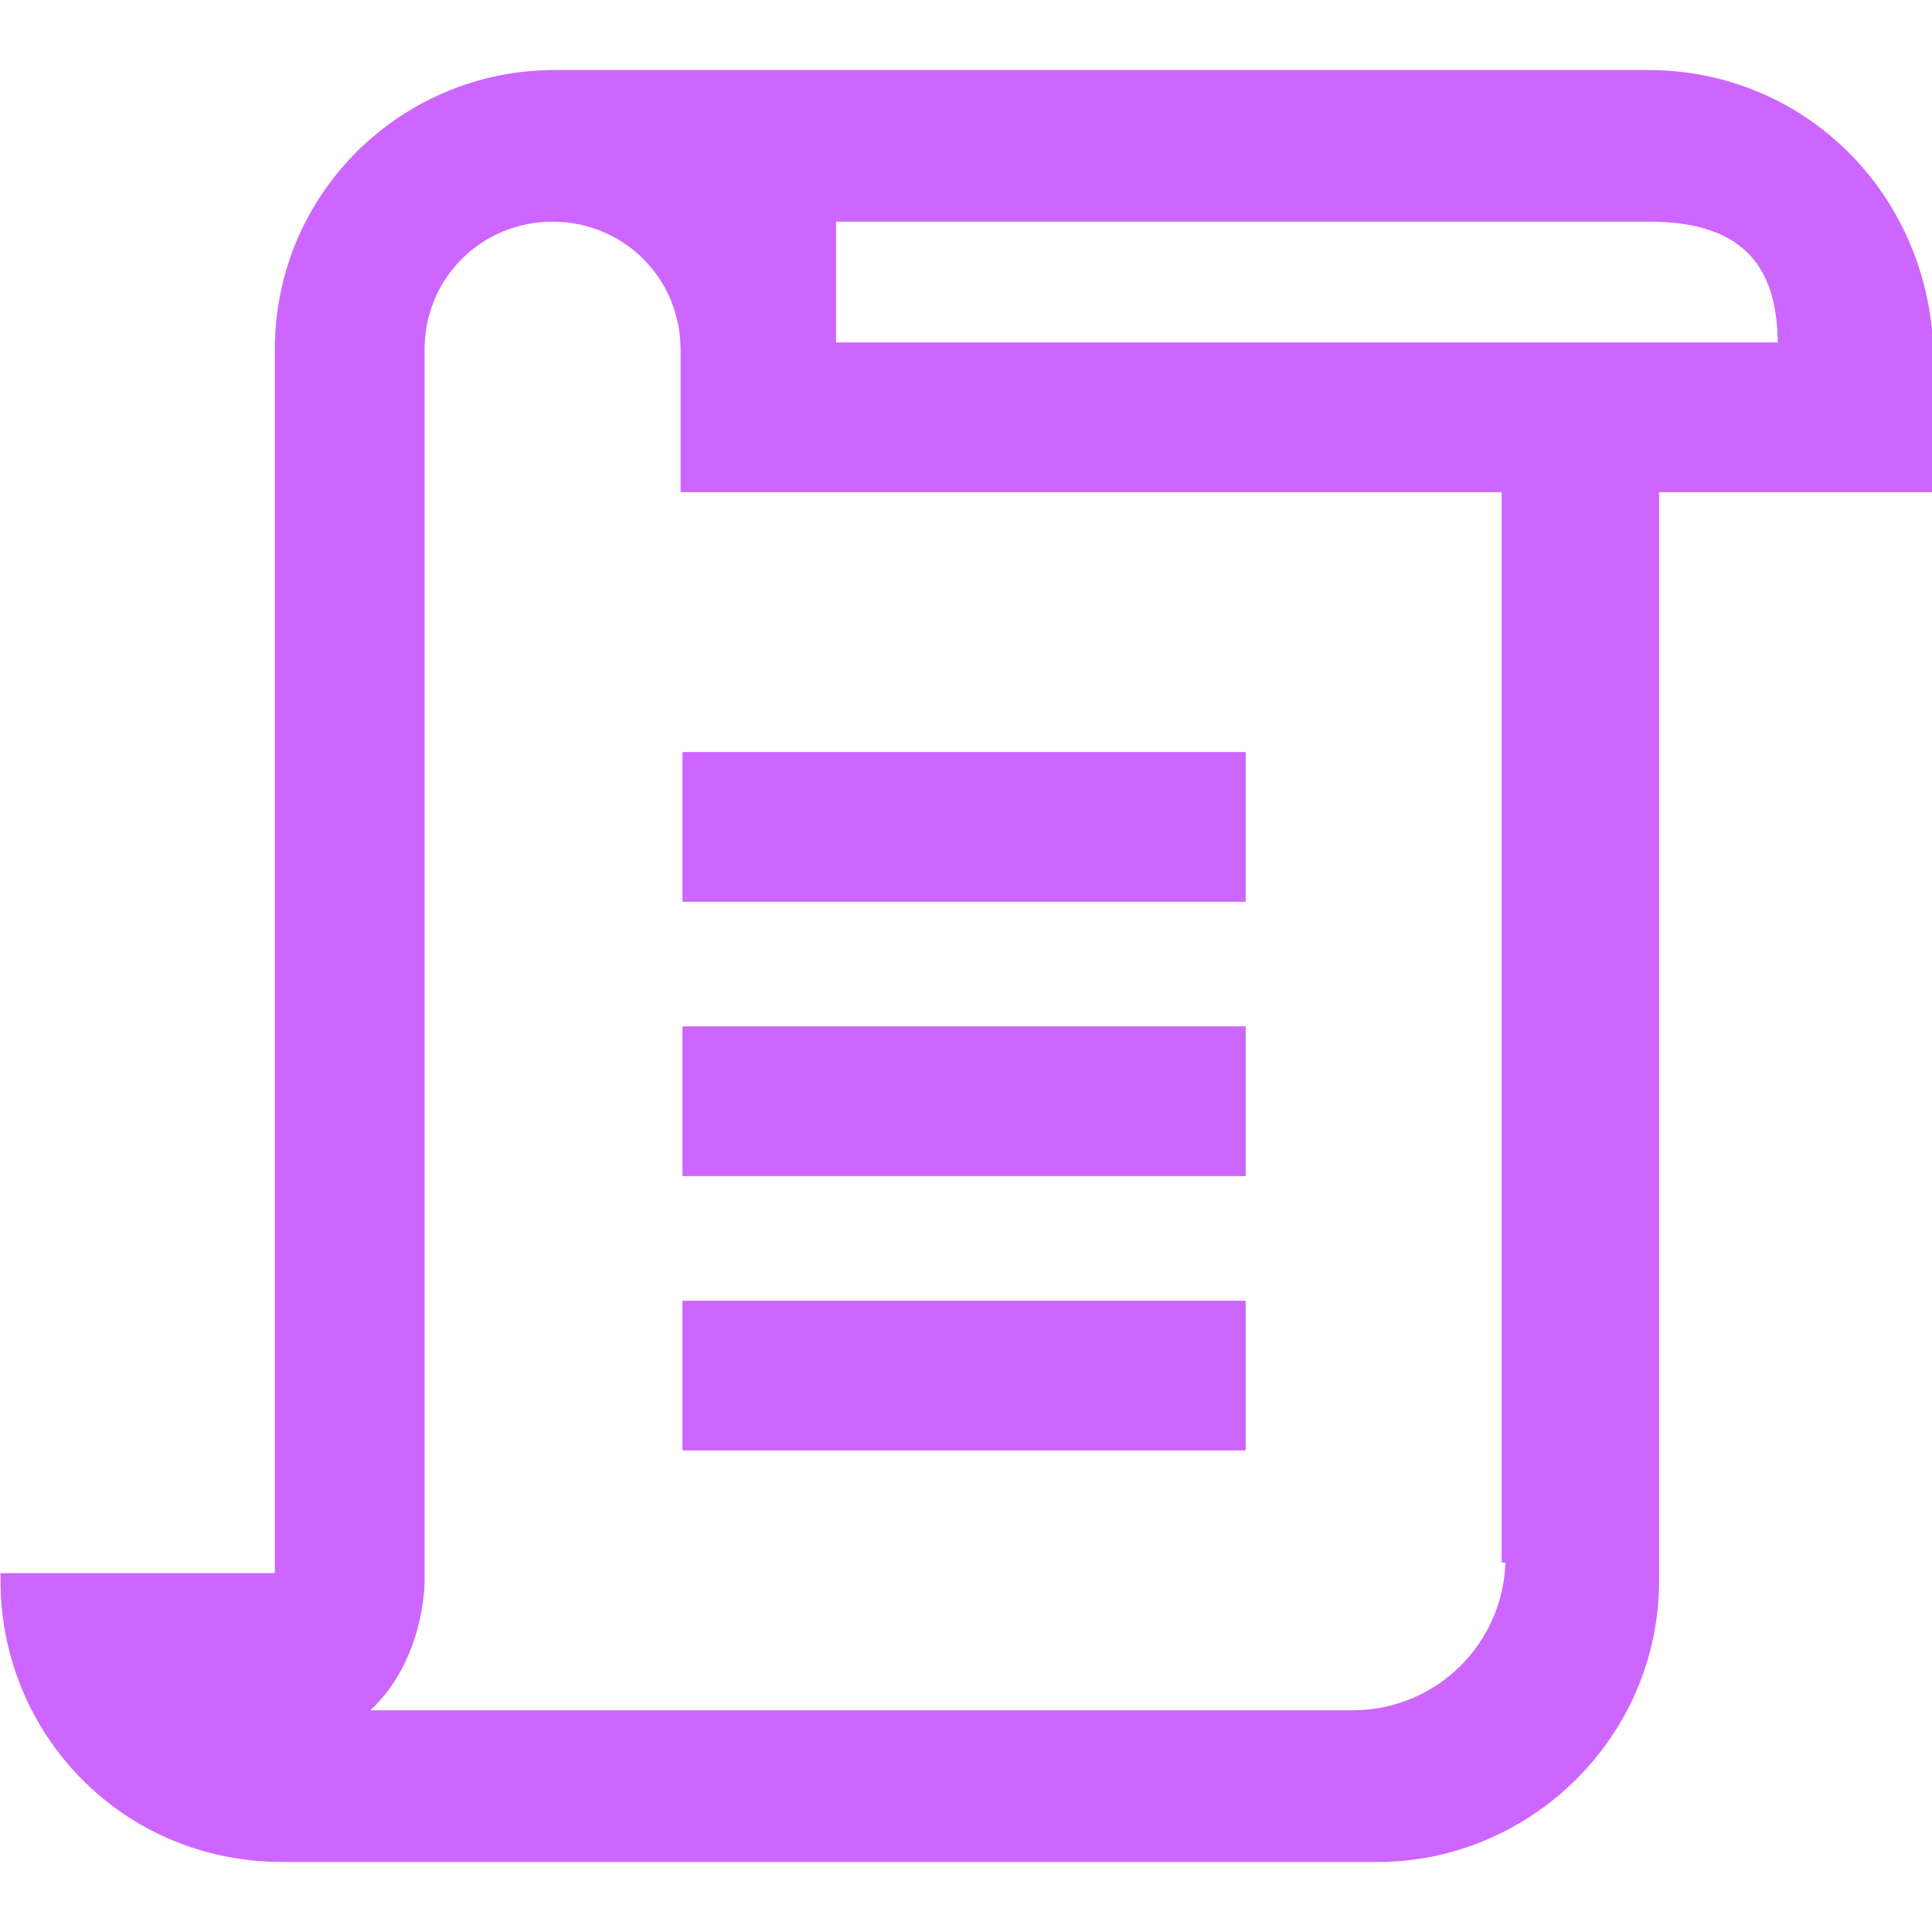 <?xml version="1.0" encoding="UTF-8" standalone="no"?>
<svg
   viewBox="0 0 100 100"
   version="1.1"
   id="svg36504"
   sodipodi:docname="execute.svg"
   inkscape:version="1.1 (c68e22c387, 2021-05-23)"
   xmlns:inkscape="http://www.inkscape.org/namespaces/inkscape"
   xmlns:sodipodi="http://sodipodi.sourceforge.net/DTD/sodipodi-0.dtd"
   xmlns="http://www.w3.org/2000/svg"
   xmlns:svg="http://www.w3.org/2000/svg">
  <defs
     id="defs36508" />
  <sodipodi:namedview
     id="namedview36506"
     pagecolor="#505050"
     bordercolor="#eeeeee"
     borderopacity="1"
     inkscape:pageshadow="0"
     inkscape:pageopacity="0"
     inkscape:pagecheckerboard="0"
     showgrid="false"
     inkscape:zoom="8.73"
     inkscape:cx="9.908362"
     inkscape:cy="56.185567"
     inkscape:window-width="2031"
     inkscape:window-height="1147"
     inkscape:window-x="287"
     inkscape:window-y="59"
     inkscape:window-maximized="0"
     inkscape:current-layer="svg36504" />
  <path
     d="M35.7 39.3h28.4v7H35.7v-7zm0 14.2h28.4v7H35.7v-7zm0 14.2h28.4v7H35.7v-7zM85.3 4H28.7C21 4 14.6 10.2 14.6 18.1v63.7H.4C.4 89.6 6.6 96 14.6 96h56.7c7.7 0 14.2-6.3 14.2-14.2V25.1h14.2v-7C99.4 10.2 93.2 4 85.3 4zm-7 76.6c0 4.6-3.7 8.3-8.3 8.3H18.1c3.5-2.4 3.5-7 3.5-7V18.1c0-3.9 3.1-7 7-7s7 3.1 7 7v7h42.5v55.4h.2zM42.9 18.1v-7h42.5c6.4 0 7 4.1 7 7H42.9z"
     fill="#bababa"
     stroke="#bababa"
     stroke-width=".75"
     stroke-miterlimit="10"
     id="path36502"
     style="fill:#cc66ff;stroke:#cc66ff;stroke-opacity:1" />
</svg>
